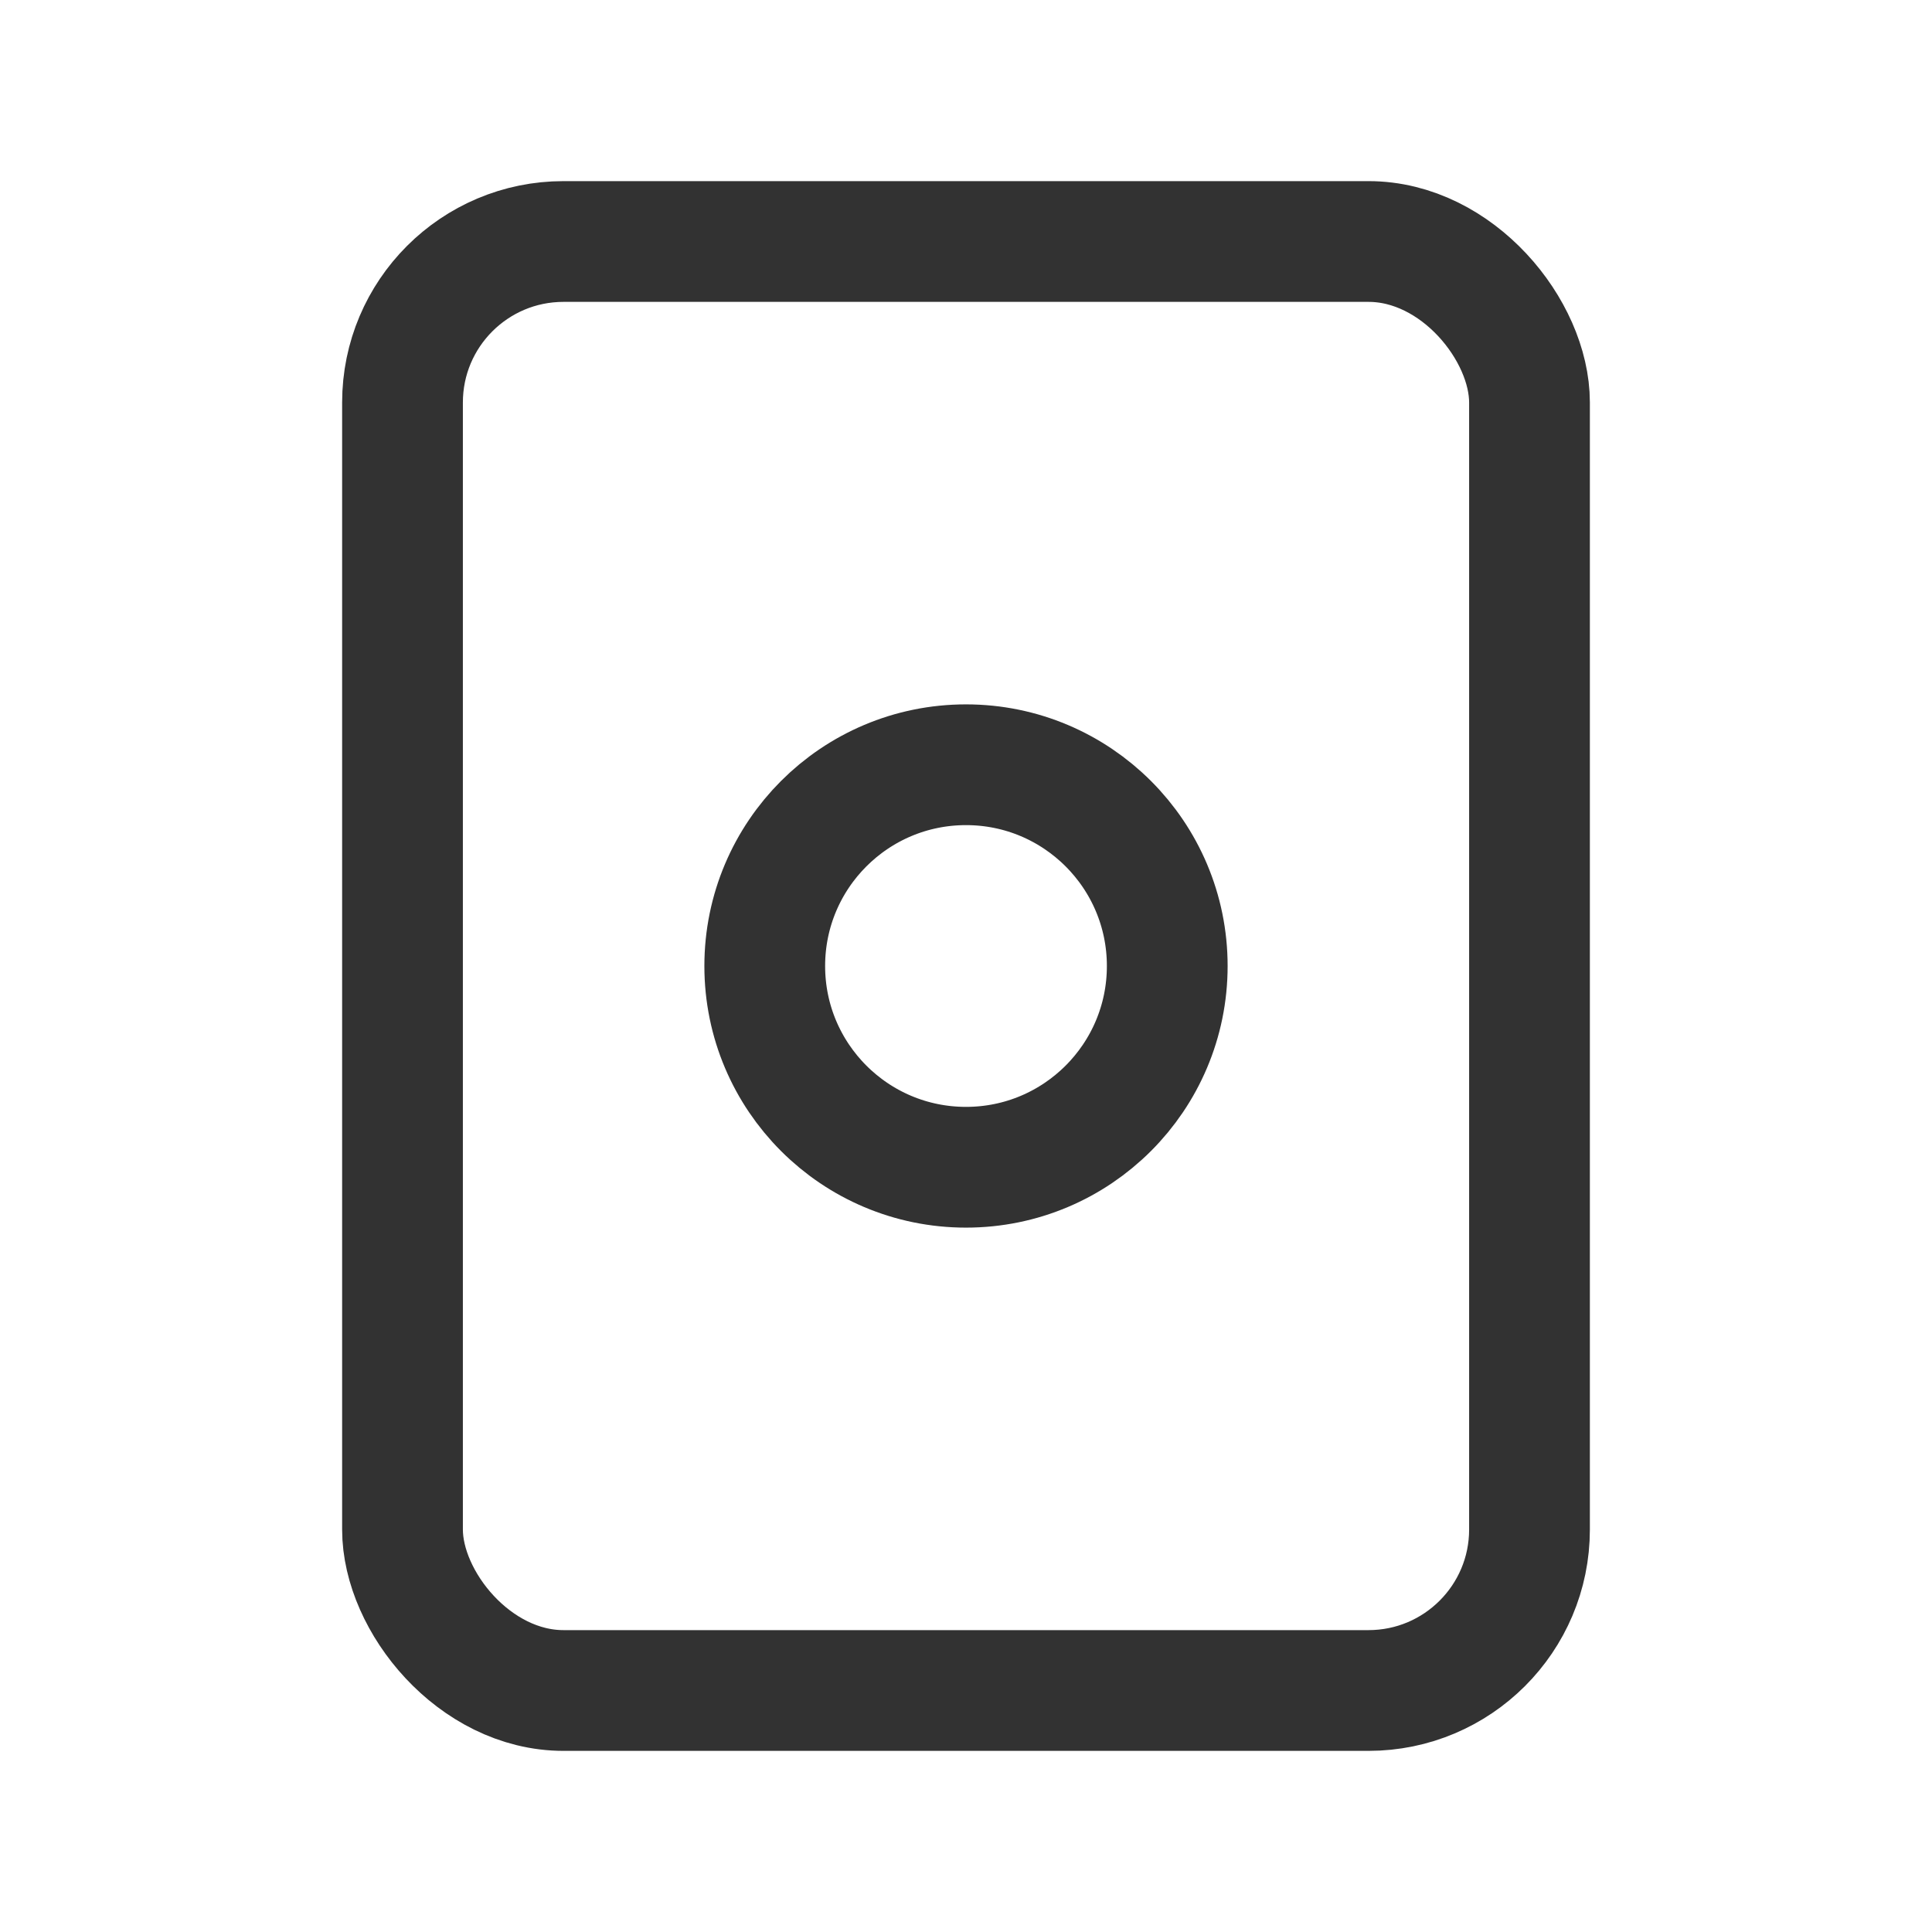 <svg id="Layer_3" data-name="Layer 3" xmlns="http://www.w3.org/2000/svg" viewBox="0 0 24 24"><title>game-cards</title><rect x="5" y="3" width="14" height="18" rx="2" stroke-width="1.5" stroke="#323232" stroke-linecap="round" stroke-linejoin="round" fill="none"/><circle cx="12" cy="12" r="2.5" fill="none" stroke="#323232" stroke-linecap="round" stroke-linejoin="round" stroke-width="1.5"/><path d="M0,0H24V24H0Z" fill="none"/></svg>